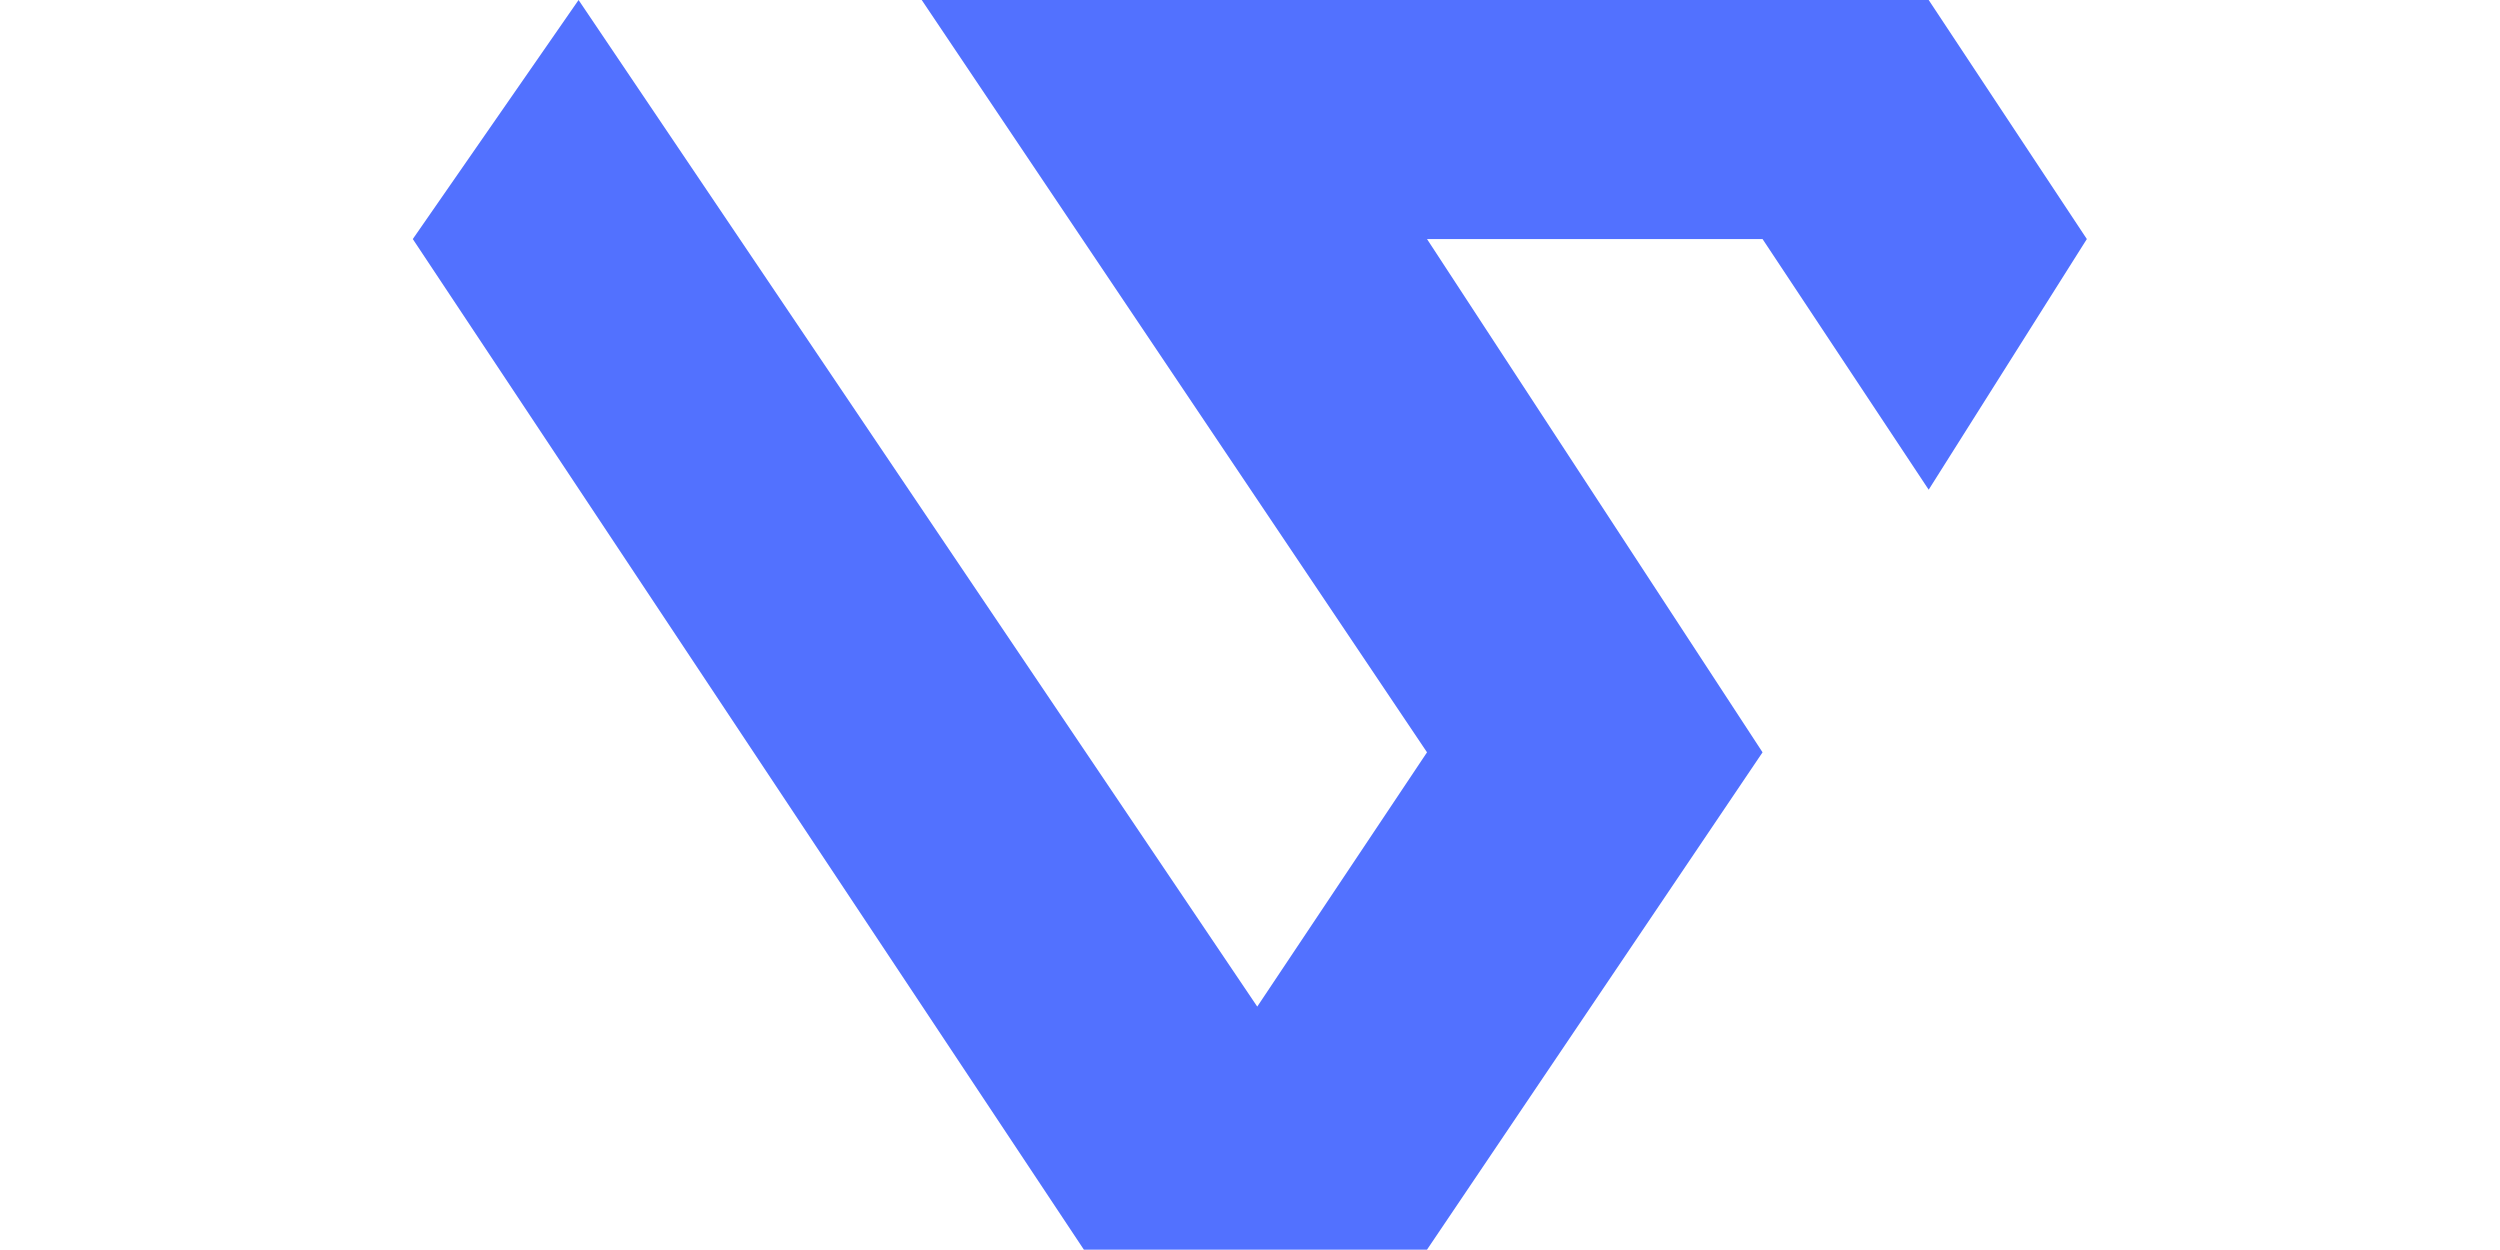 <svg width="100" height="50" viewBox="0 0 2308 1723" fill="none" xmlns="http://www.w3.org/2000/svg">
<path d="M0 329.5L228.5 0L1164 1387.5L1398 1037L701.5 0H2089.5L2307.5 329.5L2089.5 675L1860.5 329.5H1398L1860.5 1037L1398 1722.5H925L0 329.5Z" fill="#5271FF"/>
</svg>
